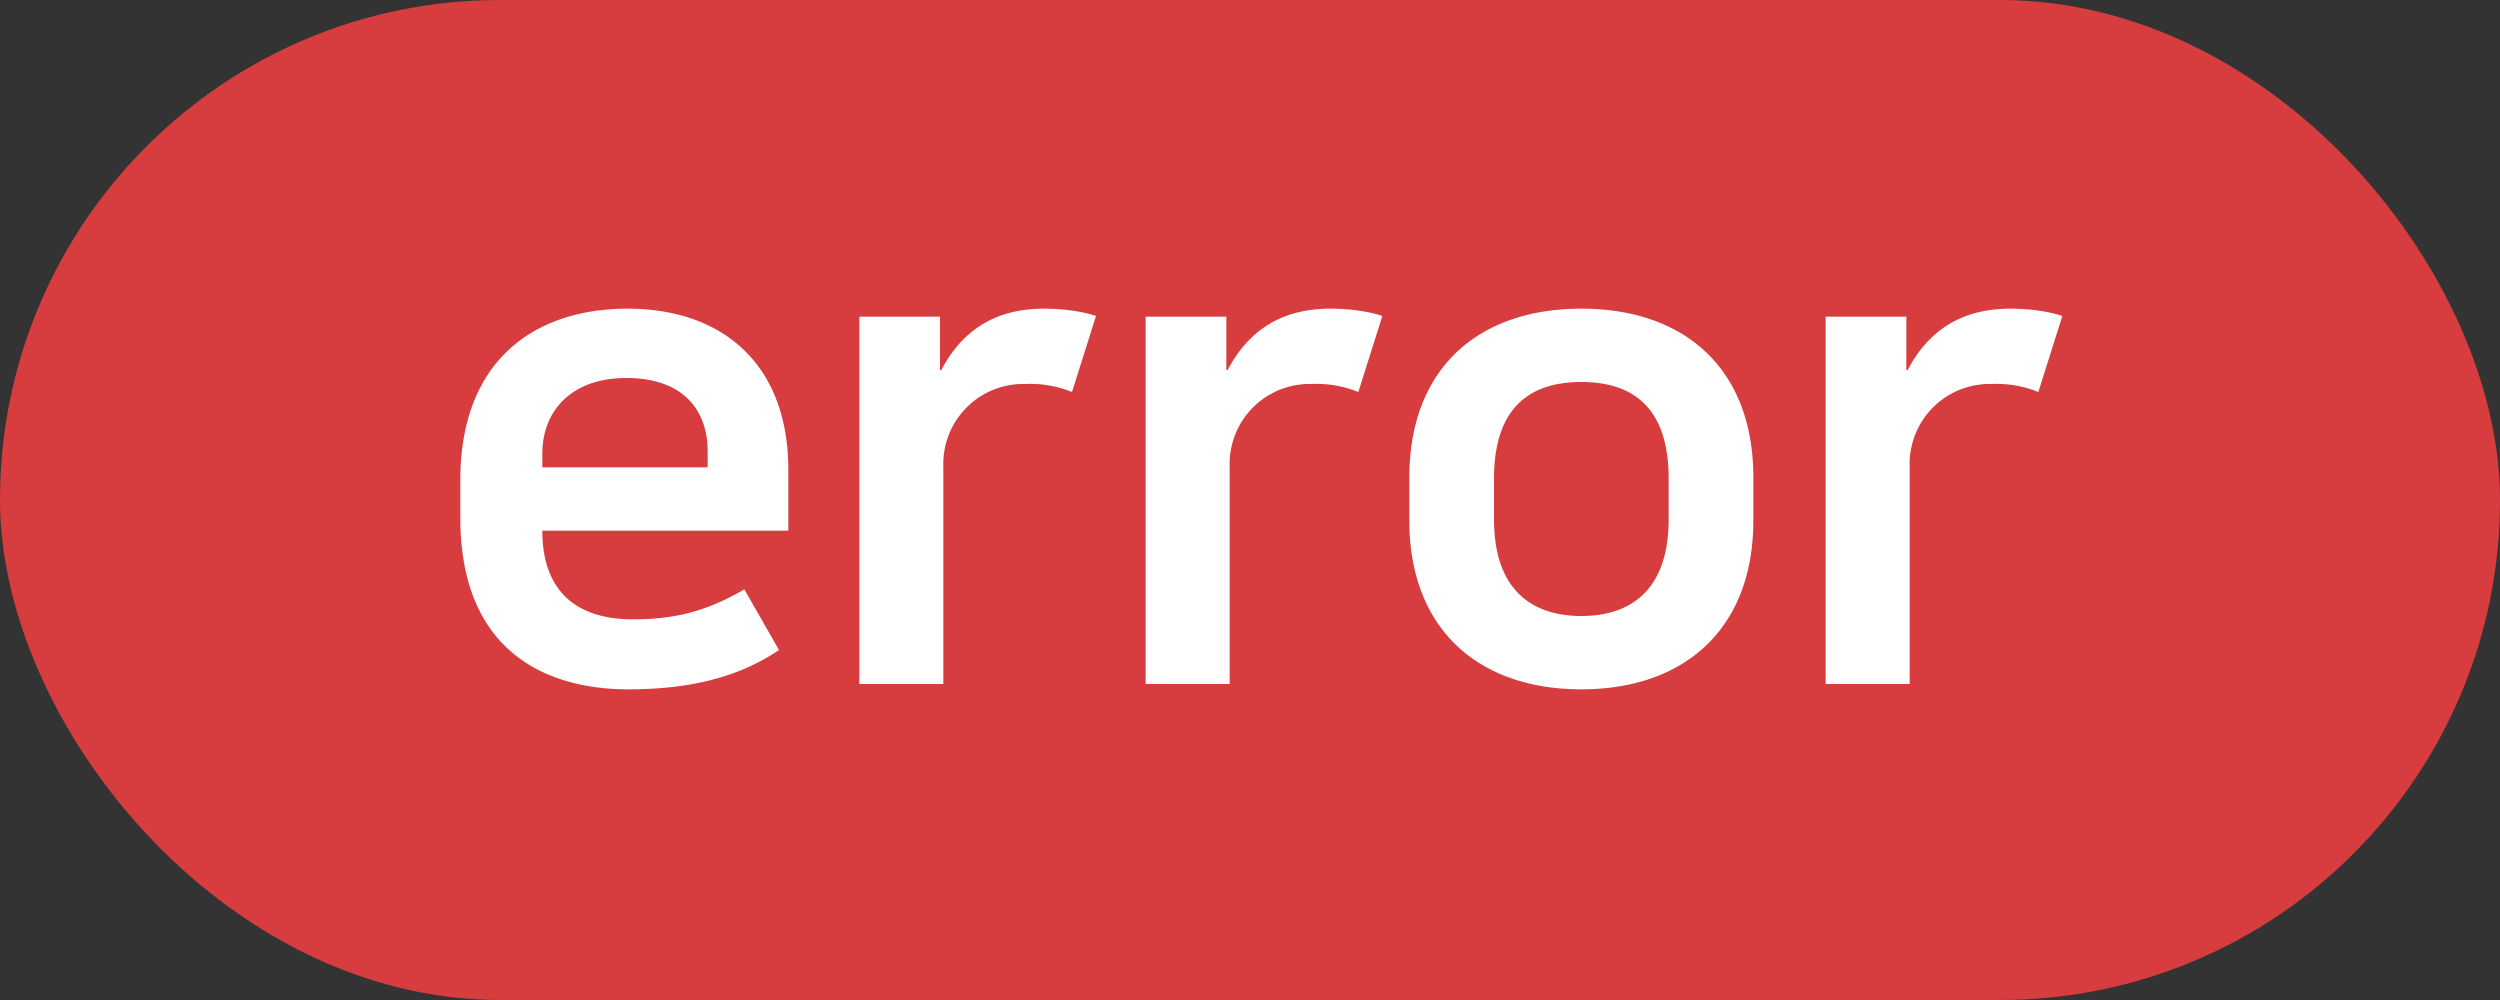 <svg xmlns="http://www.w3.org/2000/svg" width="30" height="12" viewBox="0 0 30 12">
    <rect x="0" y="0" width="30" height="12" fill="#333333" stroke="none"/>
    <g fill="none" fill-rule="evenodd">
        <rect width="30" height="12" fill="#D73D3E" rx="6"/>
        <path fill="#FFF" d="M6.508 5.608h1.984v-.192c0-.472-.272-.88-.976-.88-.672 0-1.008.408-1.008.904v.168zm2.424 1.464l.416.728c-.424.288-.984.472-1.808.472-1.016 0-2.016-.48-2.016-2.056V5.76c0-1.432.888-2.056 2.008-2.056S9.46 4.352 9.46 5.64v.728H6.508c0 .704.384 1.064 1.088 1.064.52 0 .896-.104 1.336-.36zm4.22-3.28l-.288.912a1.33 1.33 0 0 0-.56-.096.959.959 0 0 0-.984.984v2.616h-1.008V3.8h.968v.64h.016c.232-.44.608-.736 1.232-.736.224 0 .464.032.624.088zm3.436 0l-.288.912a1.33 1.33 0 0 0-.56-.096.959.959 0 0 0-.984.984v2.616h-1.008V3.8h.968v.64h.016c.232-.44.608-.736 1.232-.736.224 0 .464.032.624.088zm2.388 3.6c.6 0 1.048-.32 1.048-1.16v-.488c0-.84-.416-1.16-1.048-1.16-.632 0-1.048.32-1.048 1.16v.488c0 .84.448 1.16 1.048 1.16zm0 .88c-1.248 0-2.064-.736-2.064-2.024v-.52c0-1.296.816-2.024 2.064-2.024 1.248 0 2.064.728 2.064 2.024v.52c0 1.288-.816 2.024-2.064 2.024zm5.772-4.48l-.288.912a1.33 1.33 0 0 0-.56-.096.959.959 0 0 0-.984.984v2.616h-1.008V3.8h.968v.64h.016c.232-.44.608-.736 1.232-.736.224 0 .464.032.624.088z"/>
    </g>
</svg>
